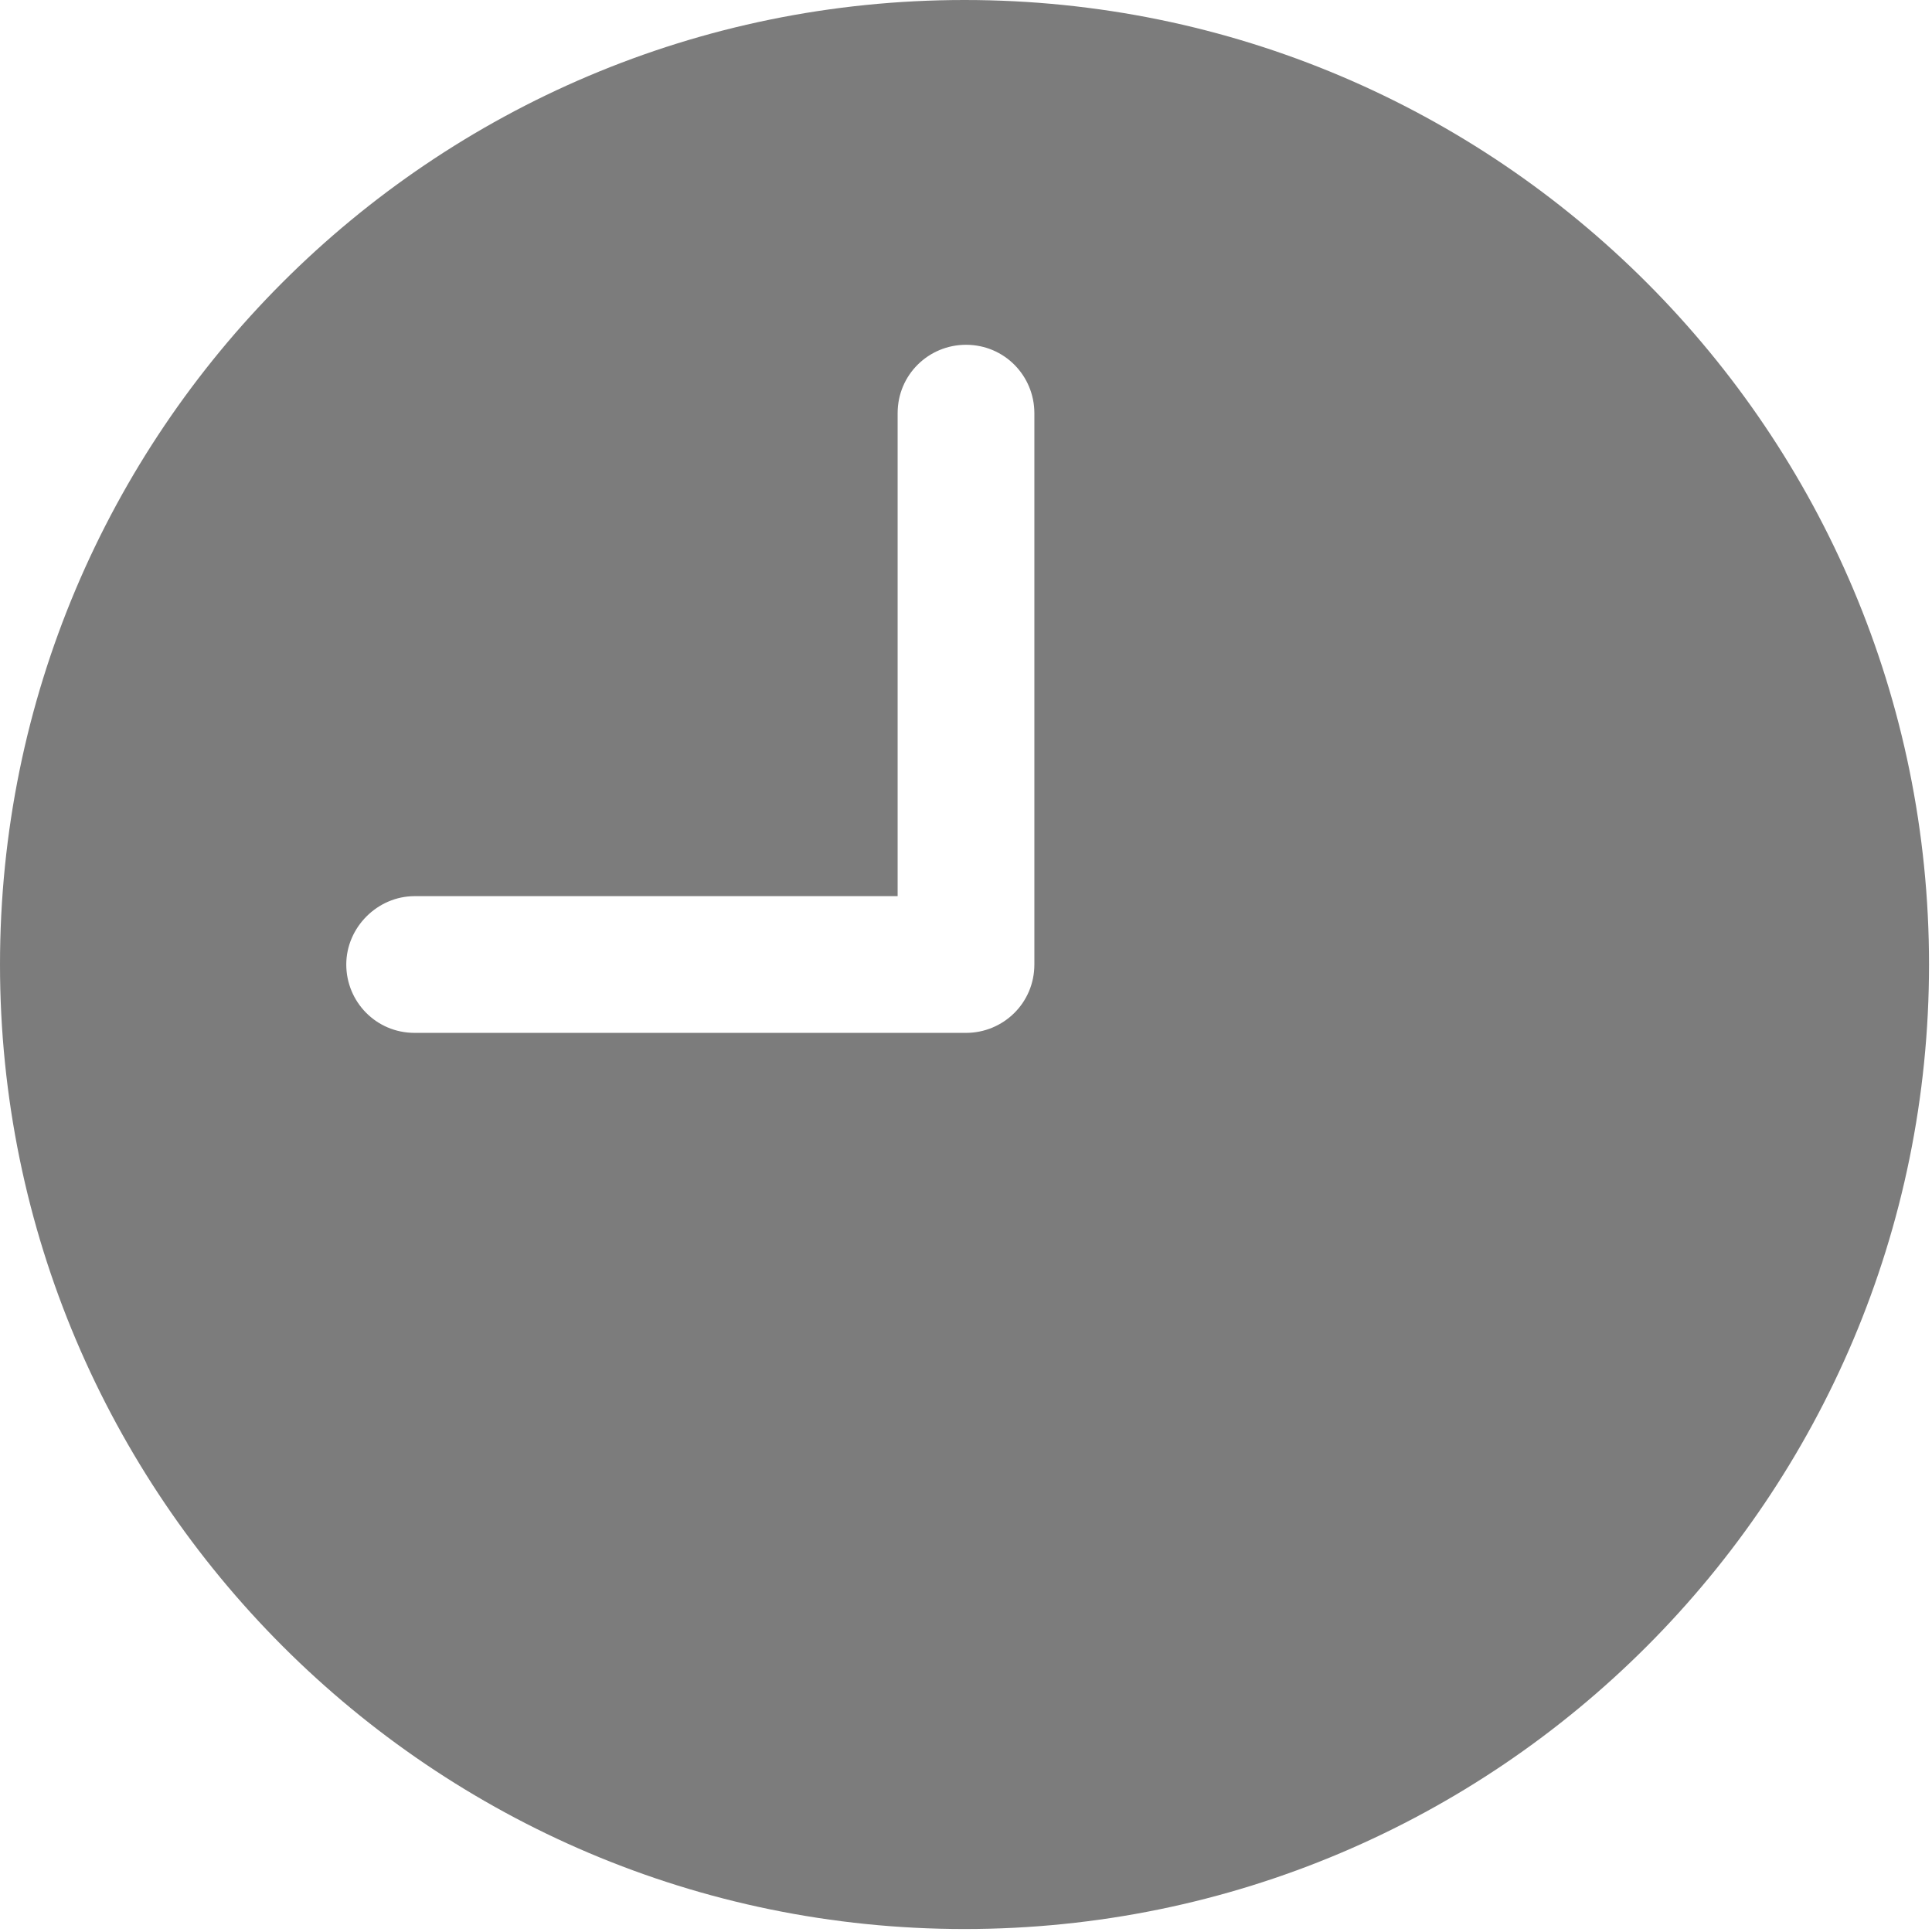 <svg width="13" height="13" viewBox="0 0 13 13" fill="none" xmlns="http://www.w3.org/2000/svg">
<path d="M6.49 0C2.9 0 0 2.91 0 6.49C0 10.07 2.91 12.98 6.49 12.98C10.08 12.98 12.98 10.07 12.98 6.49C12.98 2.91 10.08 0 6.49 0ZM6.96 6.49C6.96 6.75 6.75 6.95 6.5 6.95H2.79C2.53 6.95 2.33 6.74 2.33 6.49C2.33 6.24 2.54 6.03 2.79 6.03H6.04V2.78C6.04 2.52 6.25 2.32 6.5 2.32C6.76 2.32 6.96 2.53 6.96 2.78V6.49Z" fill="#7C7C7C"/>
</svg>
